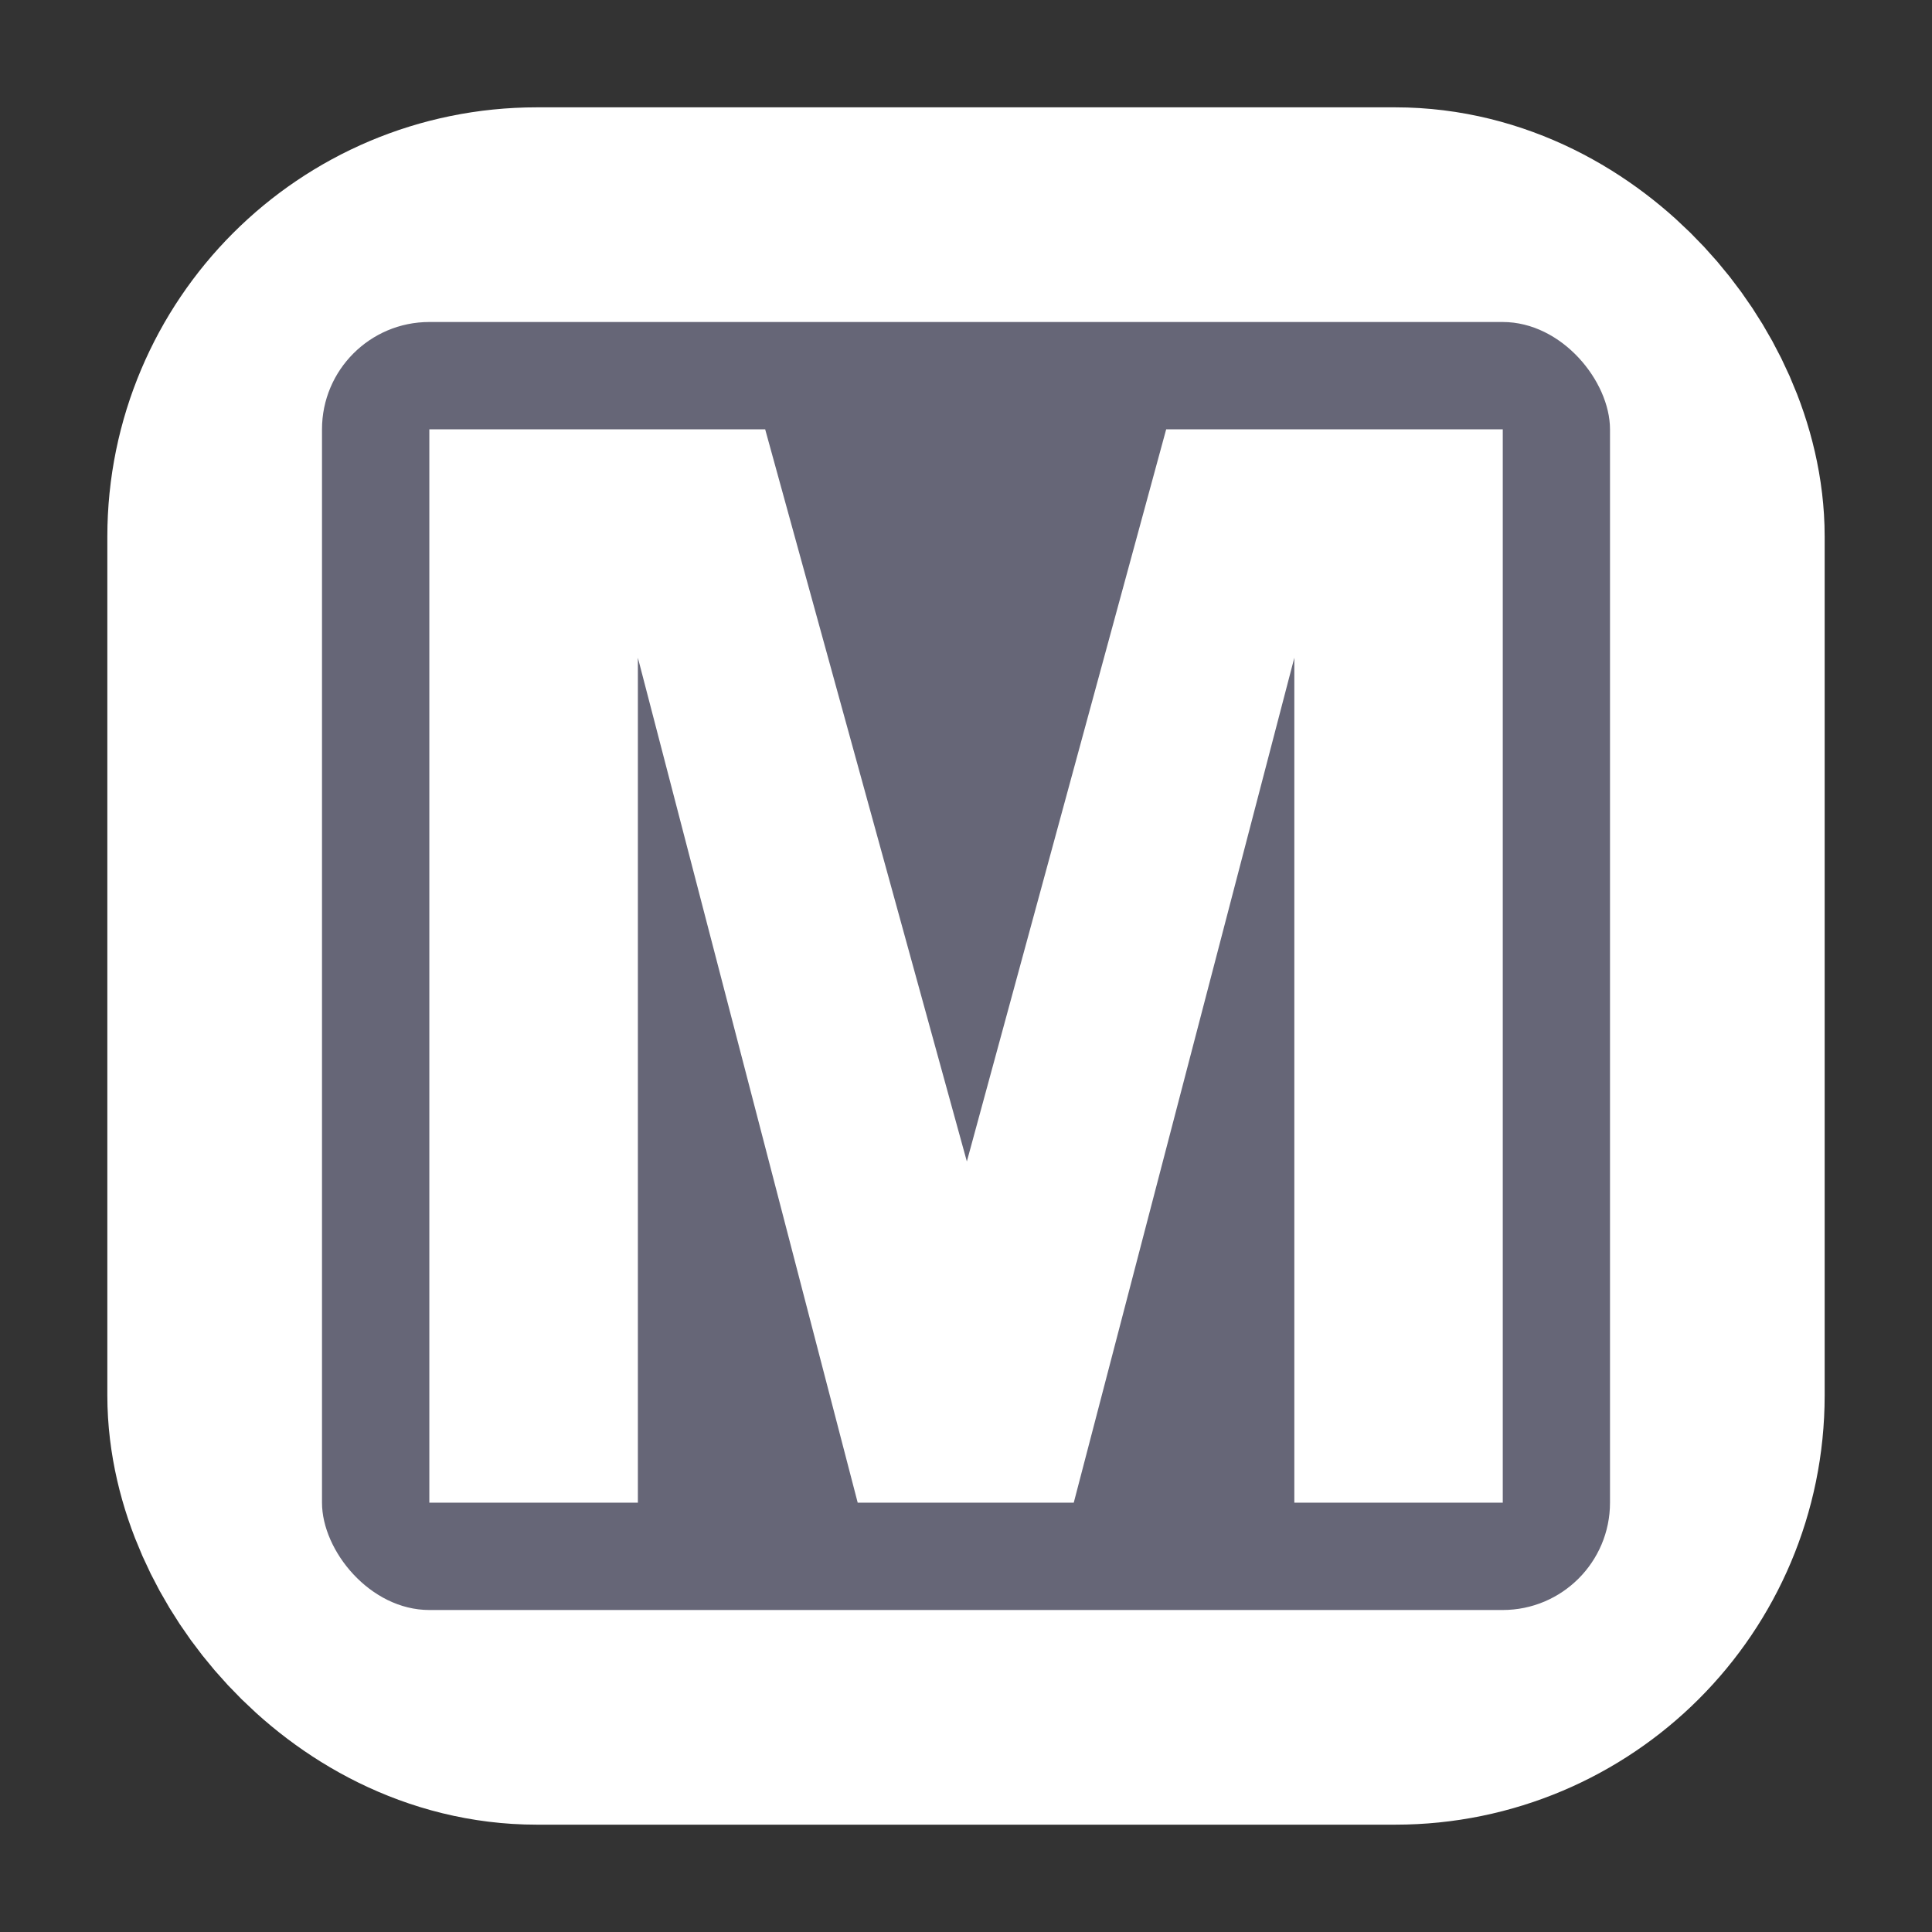 <svg xmlns="http://www.w3.org/2000/svg" xmlns:svg="http://www.w3.org/2000/svg" id="svg3122" width="18" height="18" version="1.1"><rect width="100%" height="100%" fill="#333333" stroke="none"/><g id="layer1" transform="translate(0,-1034.362)"><rect id="rect4250" width="18" height="18" x="0" y="1034.362" style="color:#000;fill:#fff;fill-opacity:0;fill-rule:evenodd;stroke:none;stroke-width:1px;marker:none;visibility:visible;display:inline;overflow:visible;enable-background:accumulate"/><rect id="rect4207" width="12" height="12" x="3" y="1037.362" rx="2" ry="2" style="color:#000;fill:#667;fill-opacity:1;fill-rule:evenodd;stroke:#fff;stroke-width:4;stroke-linecap:round;stroke-linejoin:round;stroke-miterlimit:4;stroke-opacity:1;stroke-dasharray:none;stroke-dashoffset:0;marker:none;visibility:visible;display:inline;overflow:visible;enable-background:accumulate"/><rect id="rect3420" width="12" height="12" x="3" y="1037.362" rx="1" ry="1" style="color:#000;fill:#667;fill-opacity:1;fill-rule:evenodd;stroke:none;stroke-width:1px;marker:none;visibility:visible;display:inline;overflow:visible;enable-background:accumulate"/><path id="path4235" d="m 4,1048.362 0,-10 3.129,0 1.879,6.821 1.857,-6.821 3.136,0 0,10 -1.942,0 0,-7.872 -2.055,7.872 -2.013,0 -2.048,-7.872 0,7.872 -1.942,0" style="font-size:11.372px;font-style:normal;font-variant:normal;font-weight:700;font-stretch:normal;text-align:start;line-height:125%;letter-spacing:0;word-spacing:0;writing-mode:lr-tb;text-anchor:start;fill:#fff;fill-opacity:1;stroke:none;font-family:Helvetica;-inkscape-font-specification:Helvetica Bold Italic"/></g></svg>